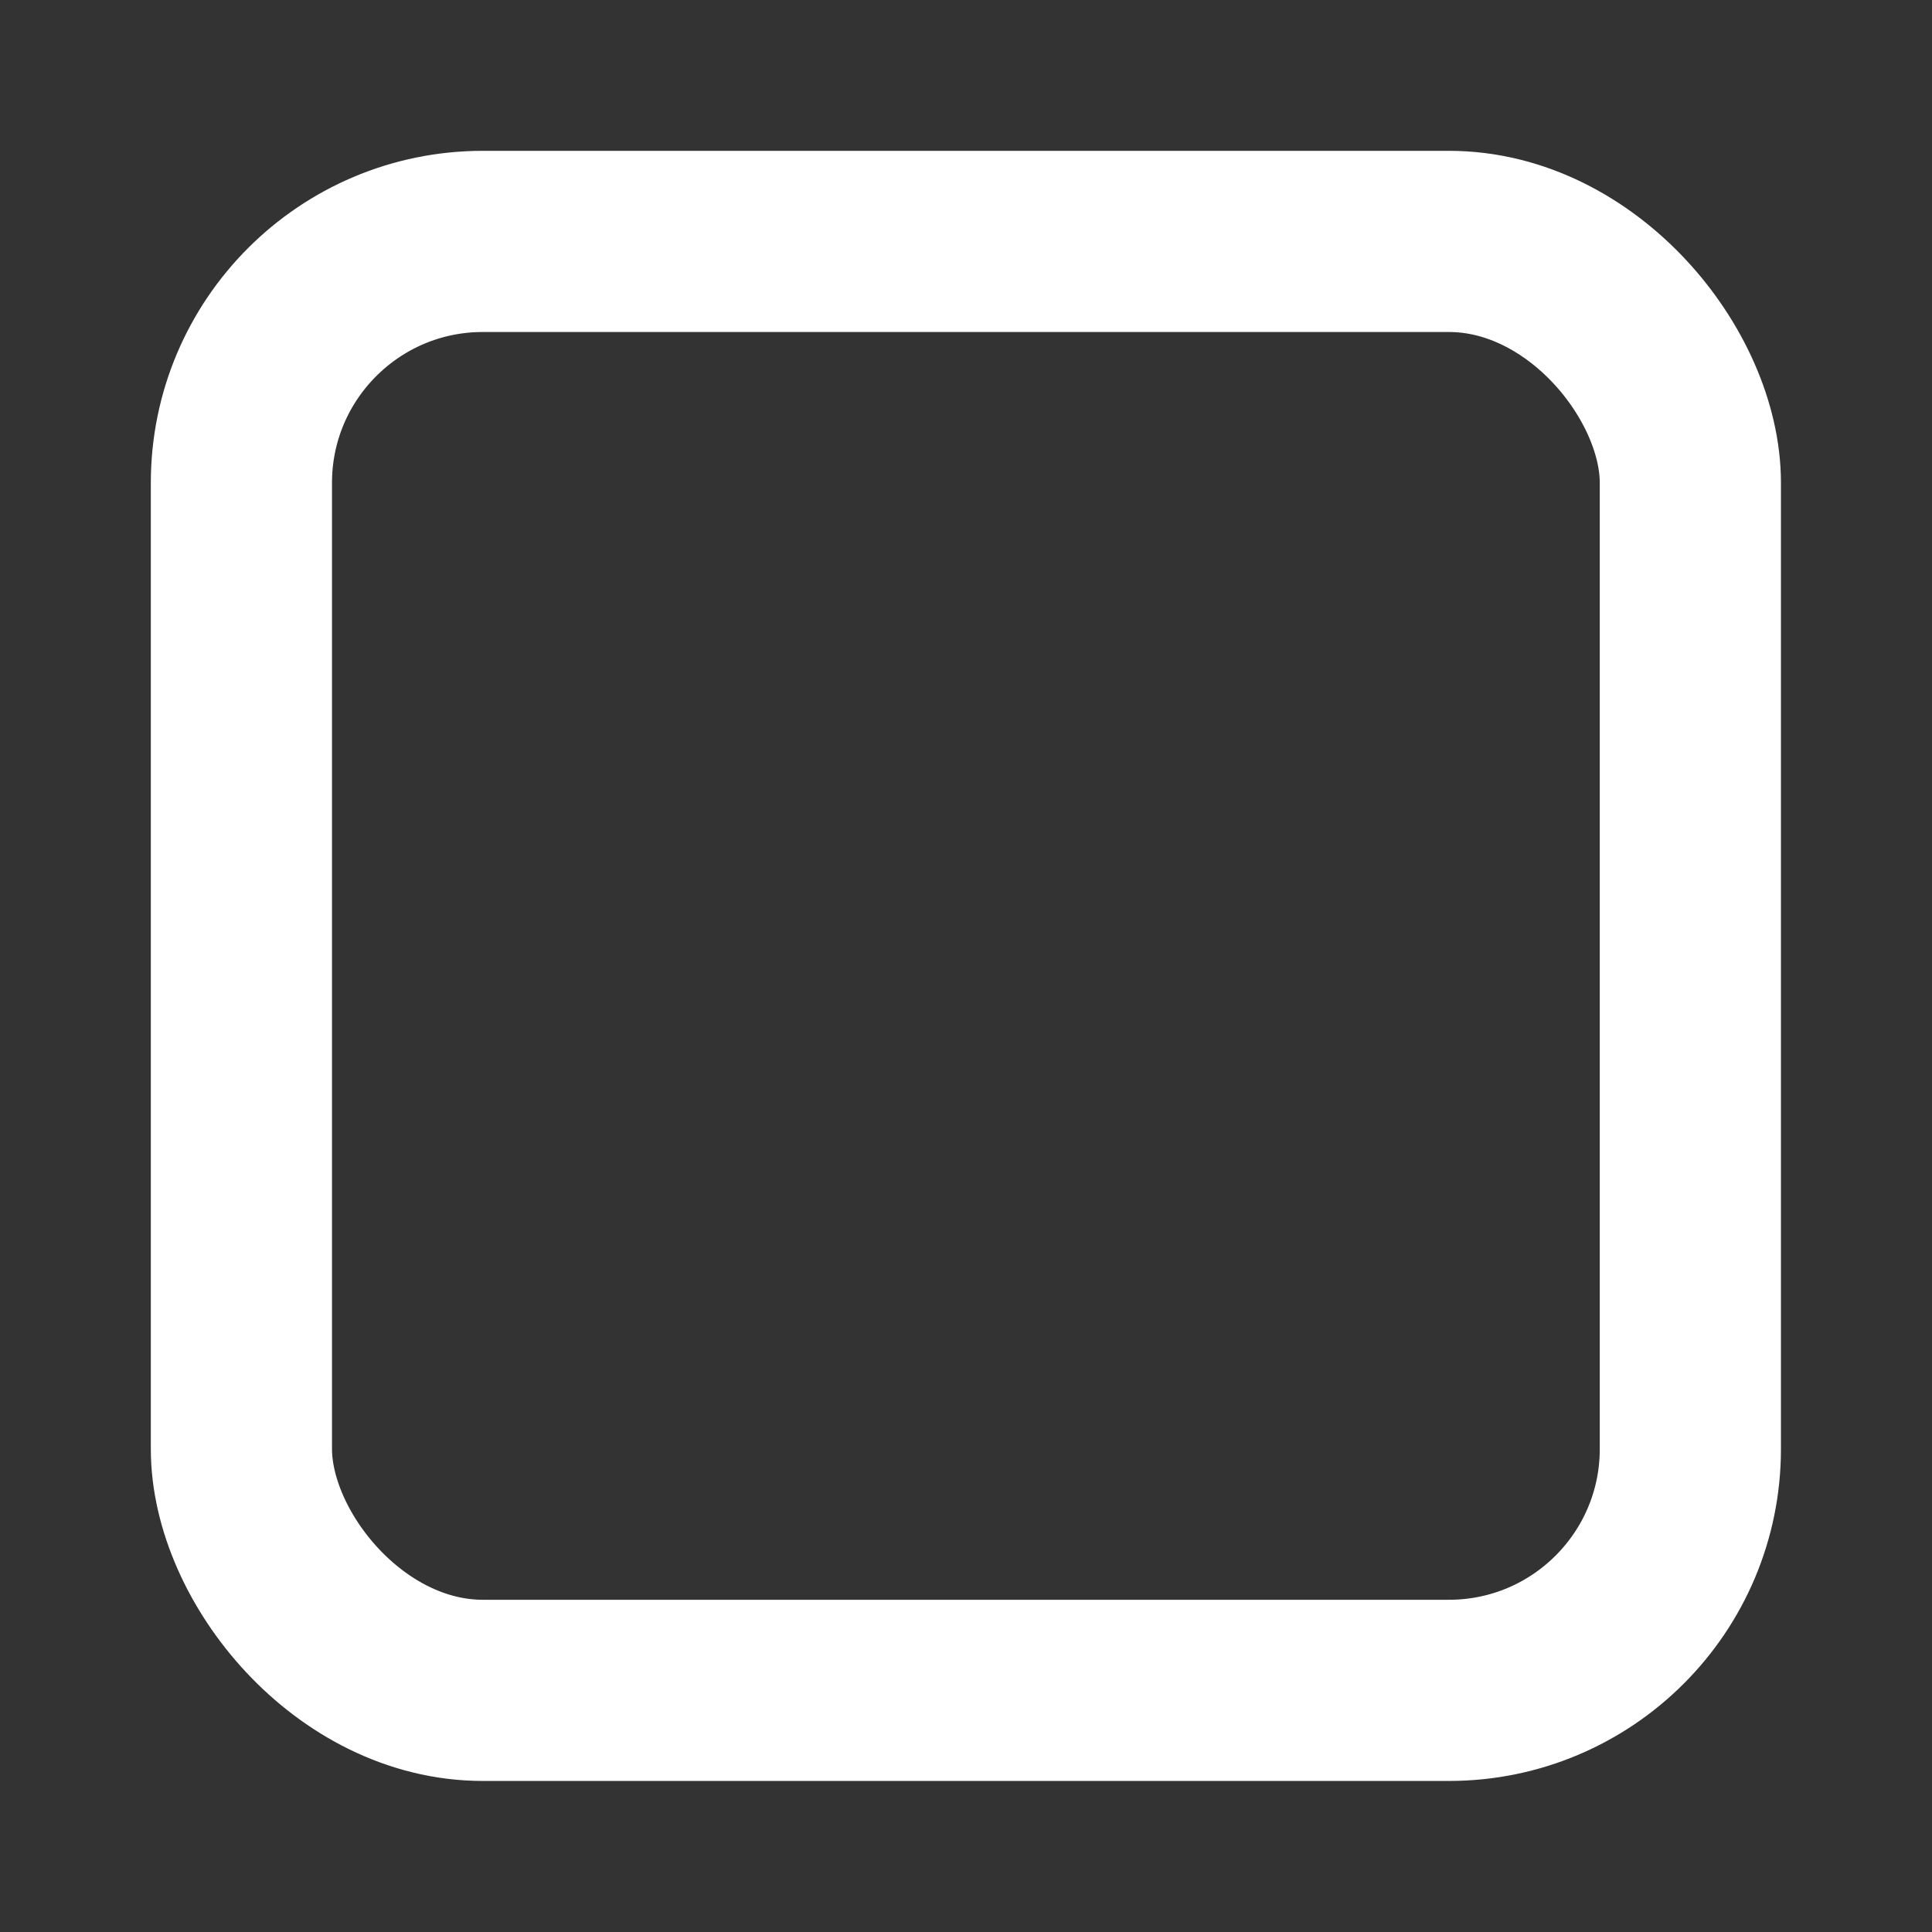 <?xml version="1.0" encoding="UTF-8"?>
<!-- Created with Inkscape (http://www.inkscape.org/) -->
<svg width="32" height="32" version="1.1" viewBox="0 0 8.467 8.467" xmlns="http://www.w3.org/2000/svg">
 <rect x="0" y="0" width="8.467" height="8.467" fill="#333333" stroke="none"/>
 <rect x="1.058" y="1.058" width="6.35" height="6.35" rx="1.058" ry="1.058" fill="none" stop-color="#000000" stroke="#fff" stroke-linejoin="round" stroke-width=".794"/>
</svg>
